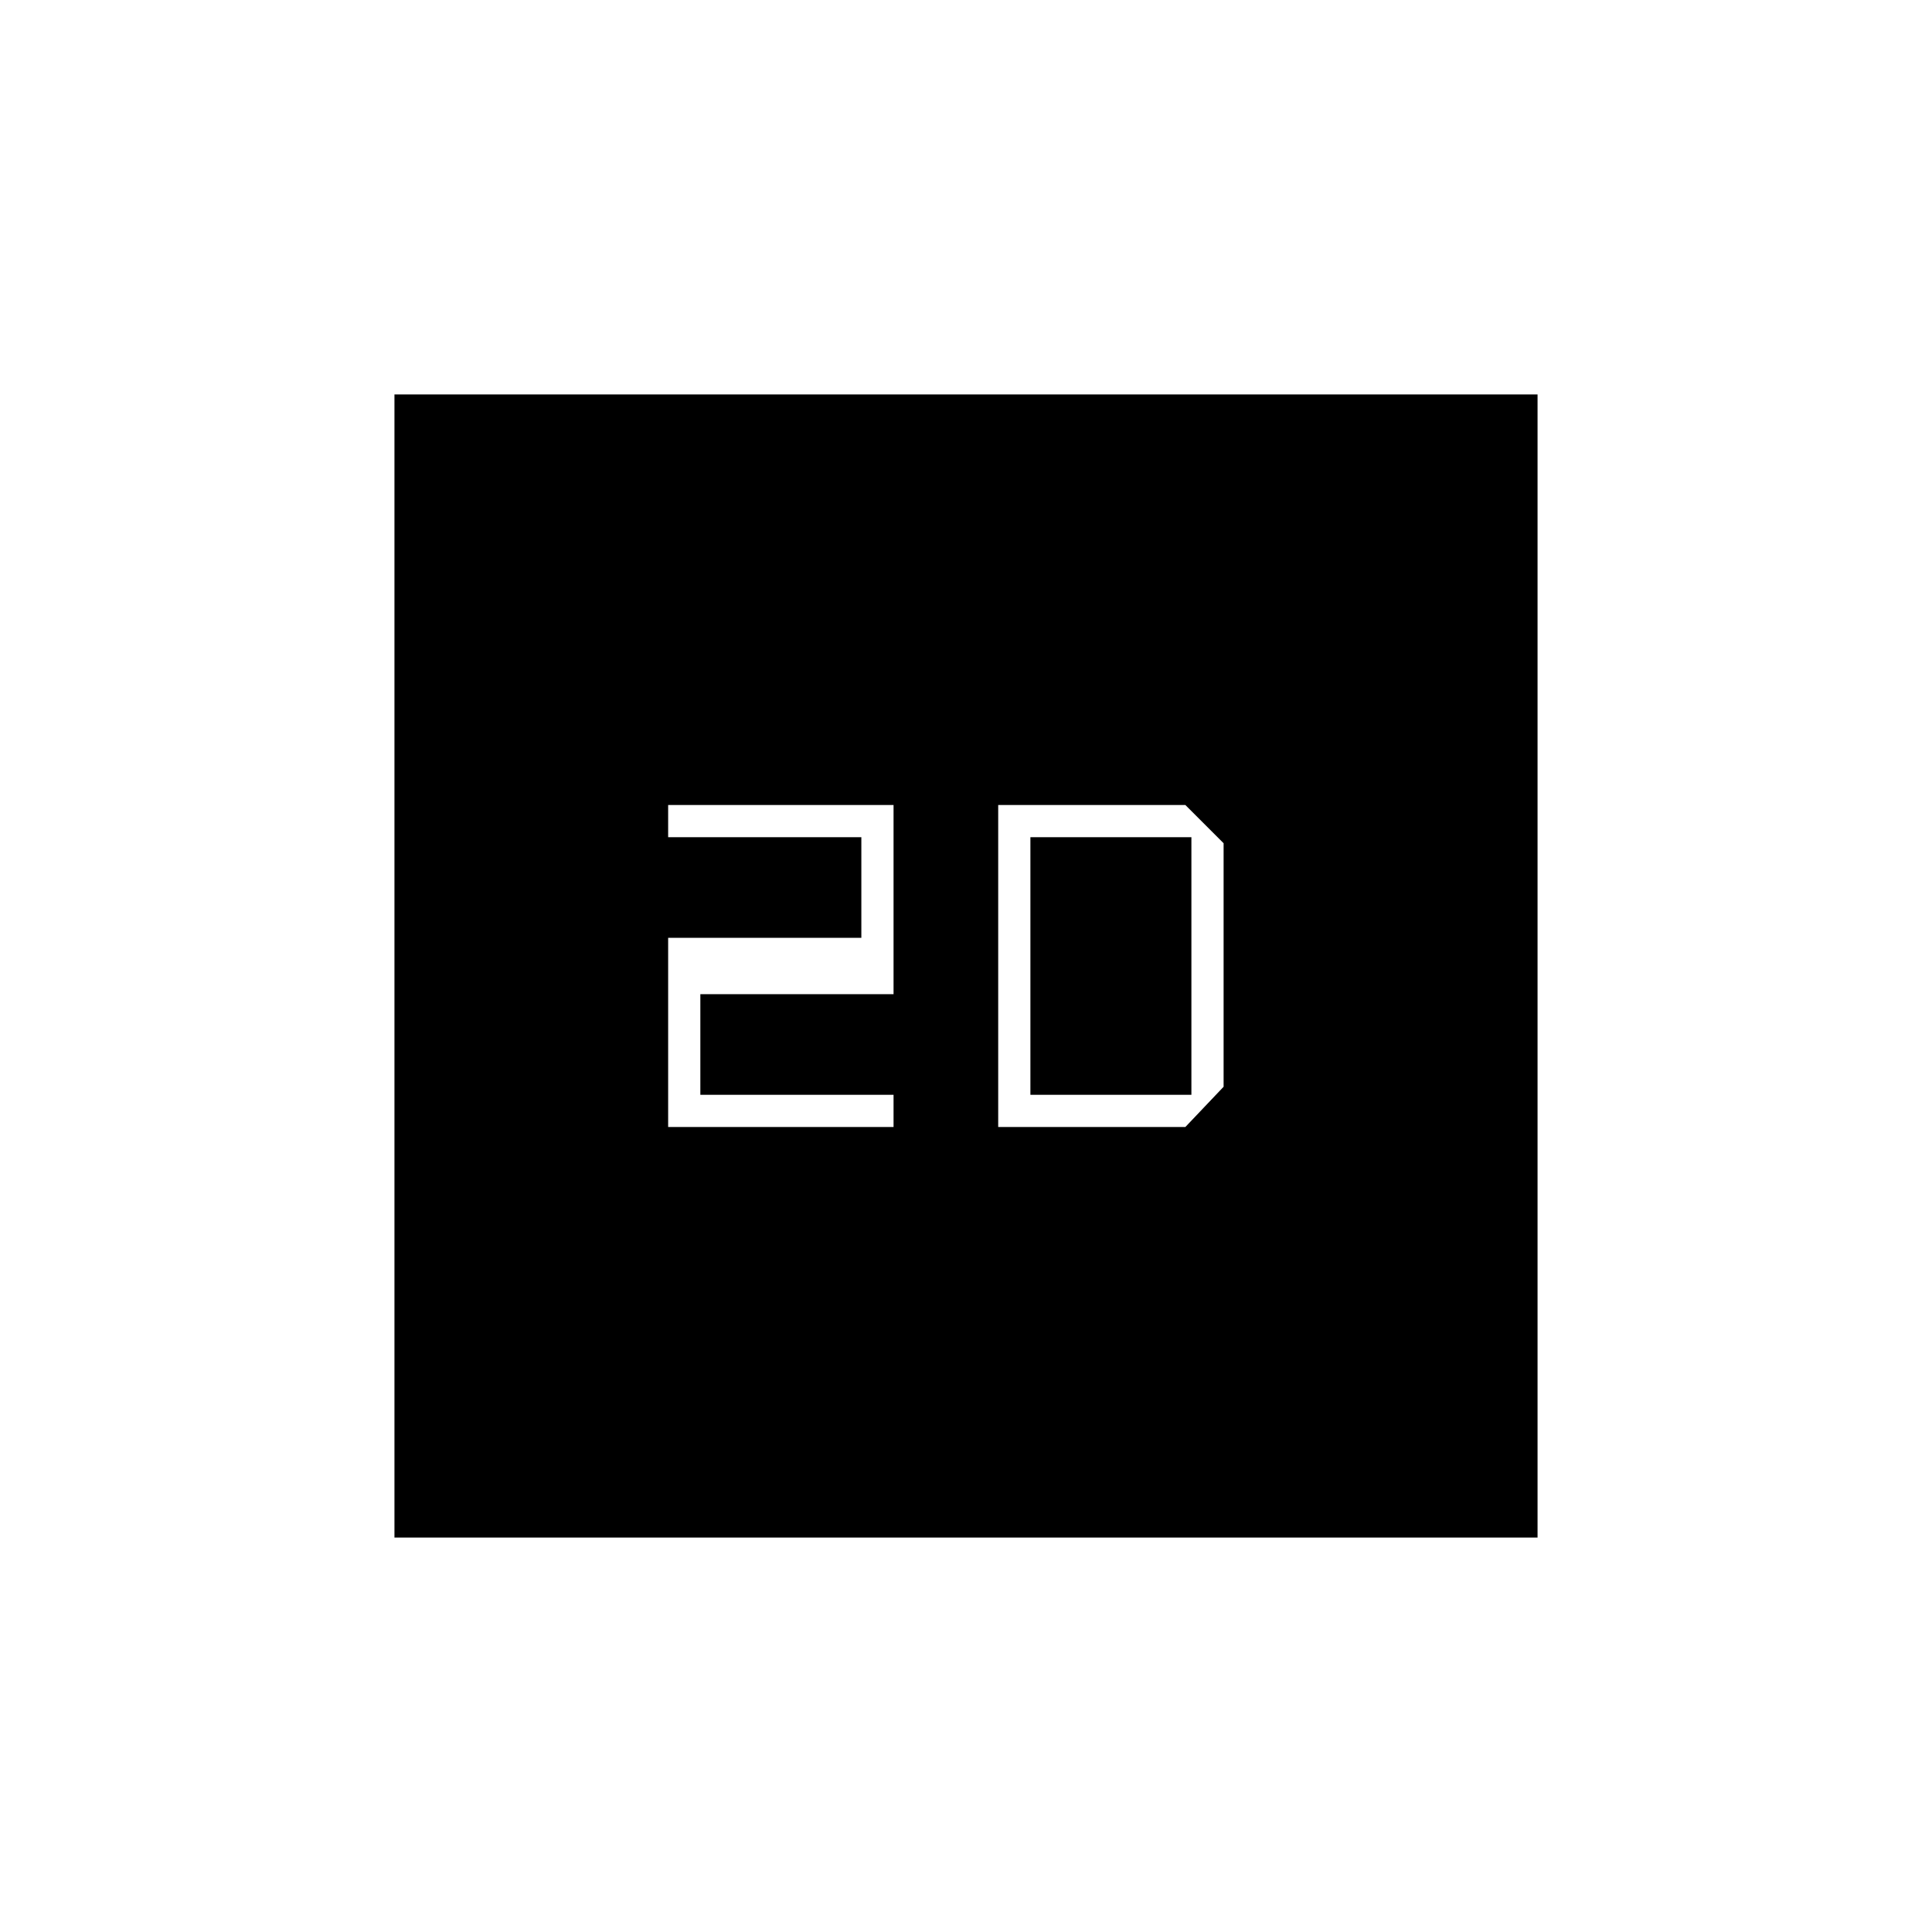 <svg xmlns="http://www.w3.org/2000/svg" height="20" viewBox="0 -960 960 960" width="20"><path d="M332-400h112v-16h-96v-50h96v-94H332v16h96v50h-96v94ZM196-196v-568h568v568H196Zm300-204h93l19-20v-121l-19-19h-93v160Zm16-16v-128h80v128h-80Z"/></svg>